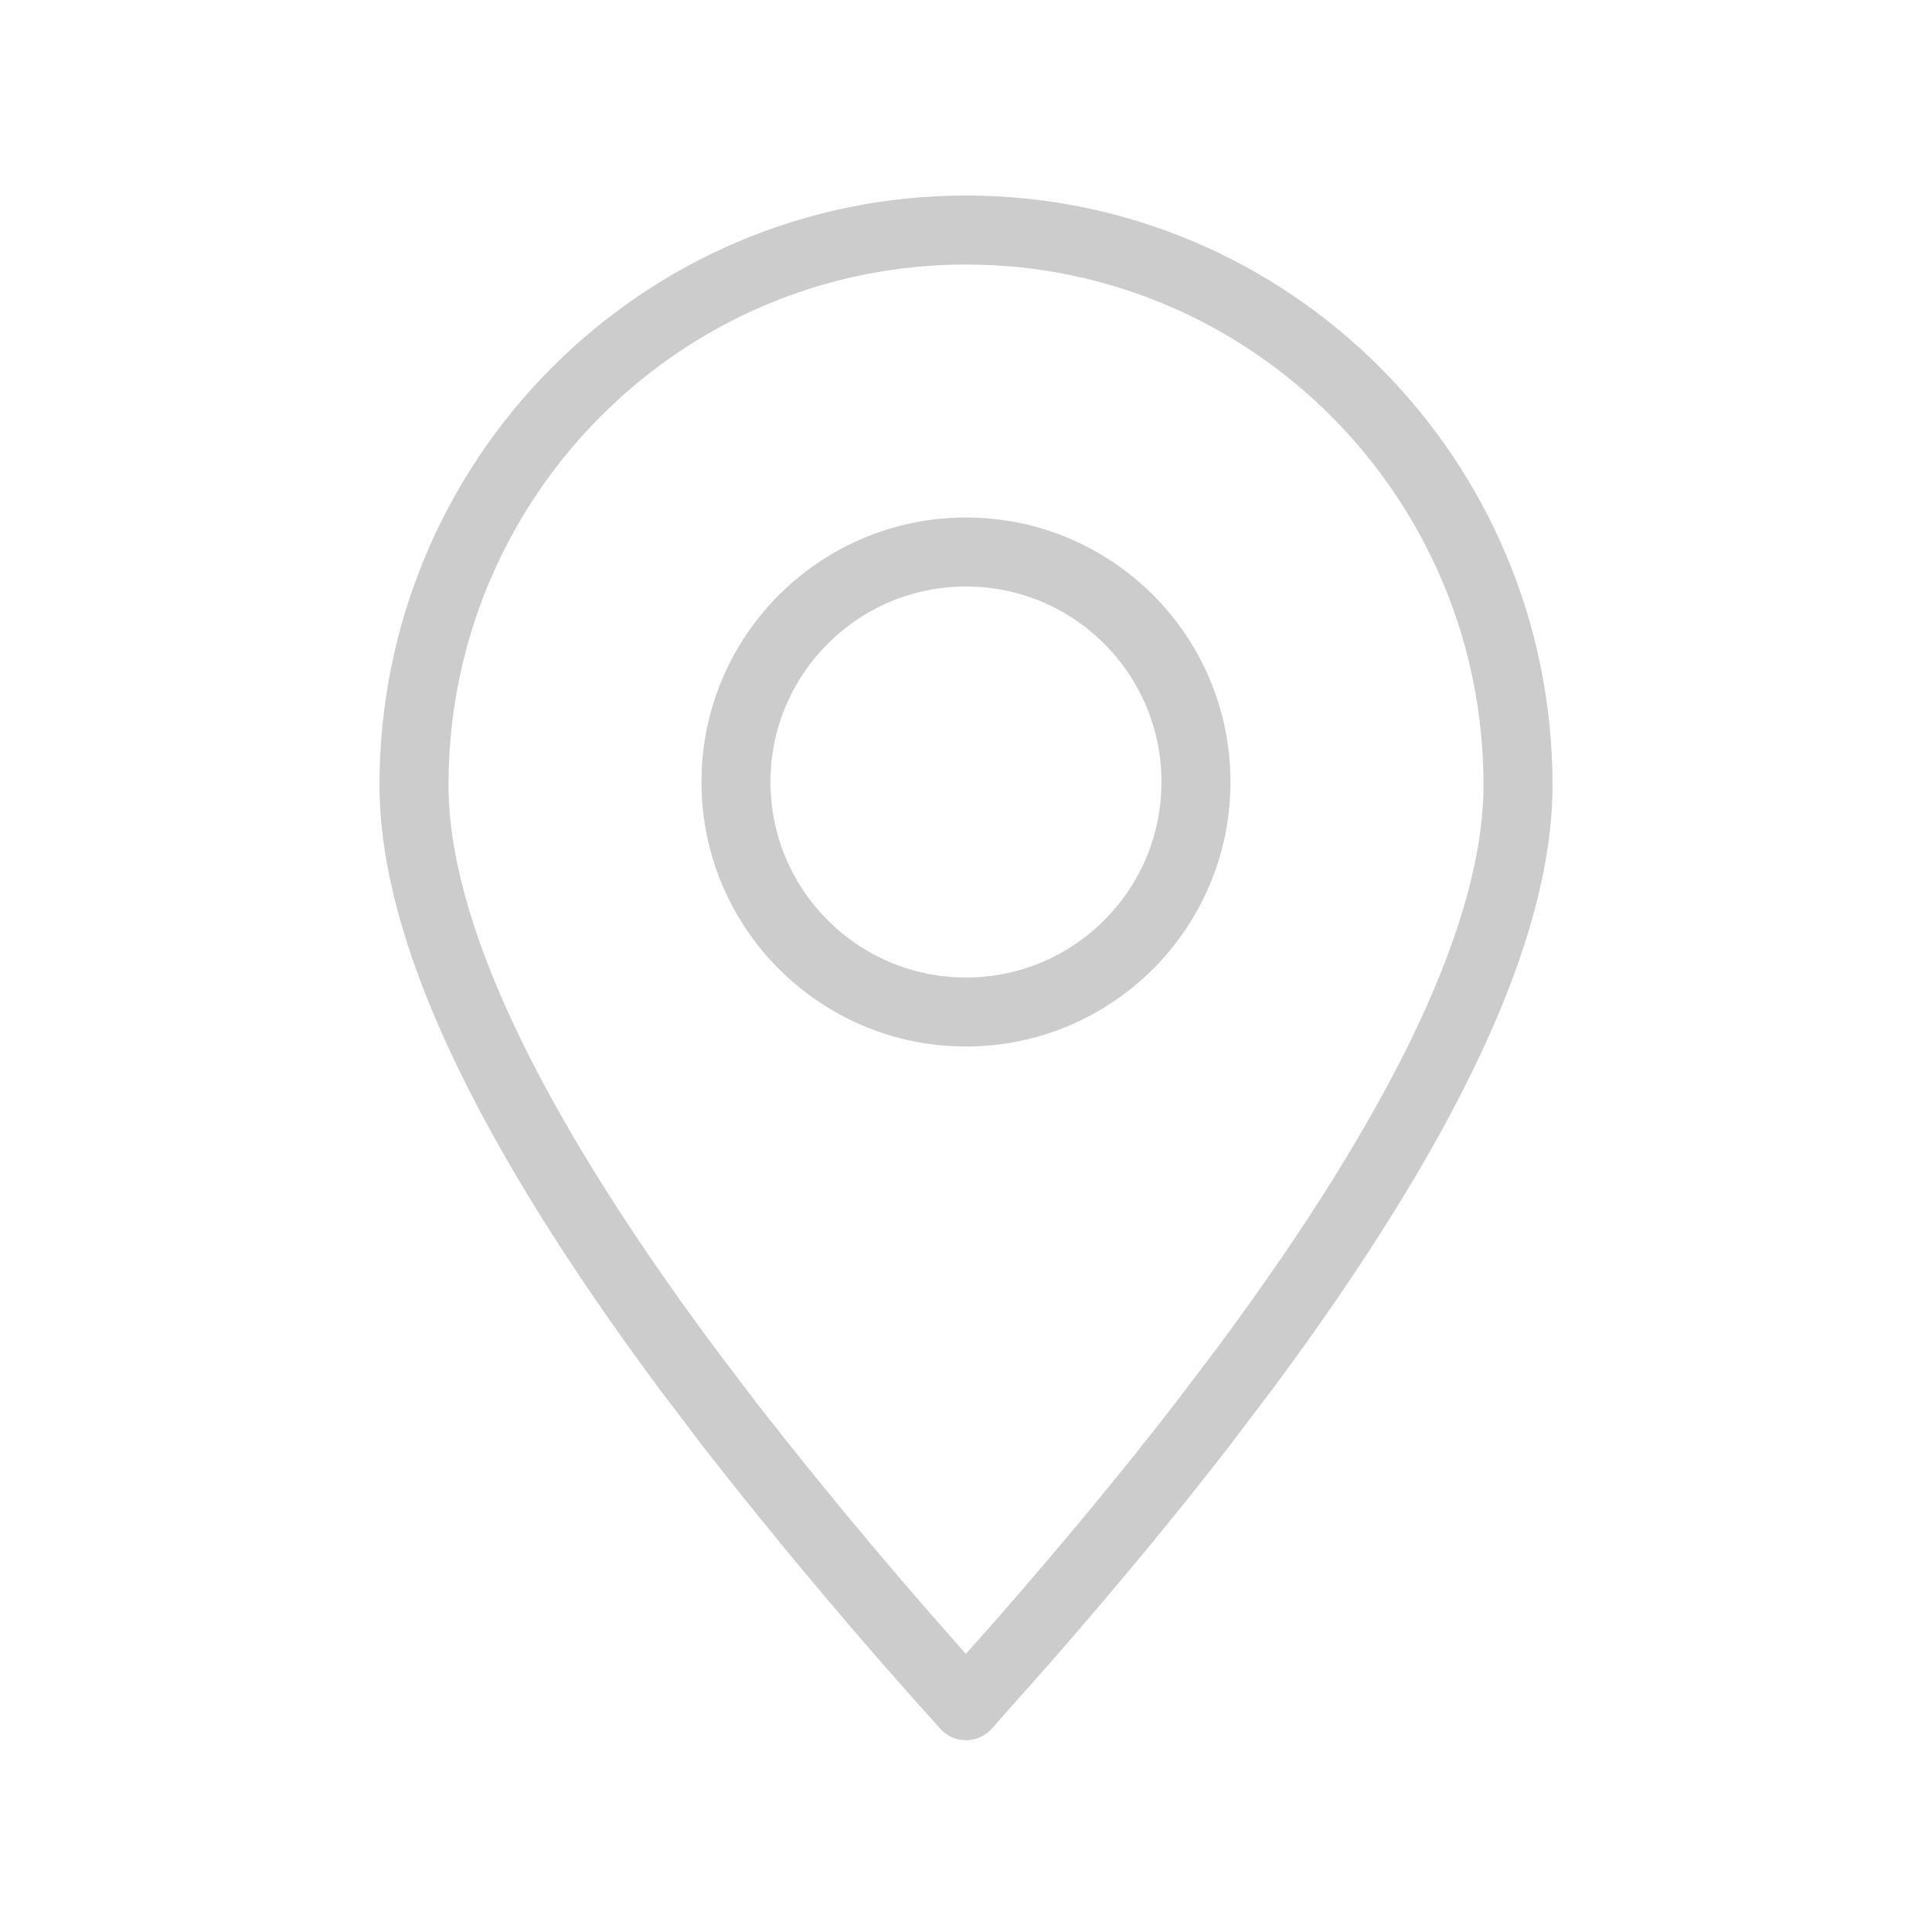 <svg width="32" height="32" viewBox="0 0 32 32" fill="none" xmlns="http://www.w3.org/2000/svg">
<path fill-rule="evenodd" clip-rule="evenodd" d="M16 28.252L16.962 27.168C18.053 25.919 19.034 24.733 19.907 23.605L20.628 22.654C23.637 18.6 25.143 15.381 25.143 13.003C25.143 7.925 21.05 3.81 16 3.81C10.95 3.81 6.857 7.925 6.857 13.003C6.857 15.381 8.363 18.6 11.372 22.654L12.093 23.605C13.339 25.201 14.642 26.75 16 28.252Z" stroke="#CCCCCC" stroke-width="1.143" stroke-linecap="round" stroke-linejoin="round"/>
<path d="M16 16.762C18.104 16.762 19.809 15.056 19.809 12.952C19.809 10.848 18.104 9.143 16 9.143C13.896 9.143 12.19 10.848 12.19 12.952C12.19 15.056 13.896 16.762 16 16.762Z" stroke="#CCCCCC" stroke-width="1.143" stroke-linecap="round" stroke-linejoin="round"/>
</svg>
